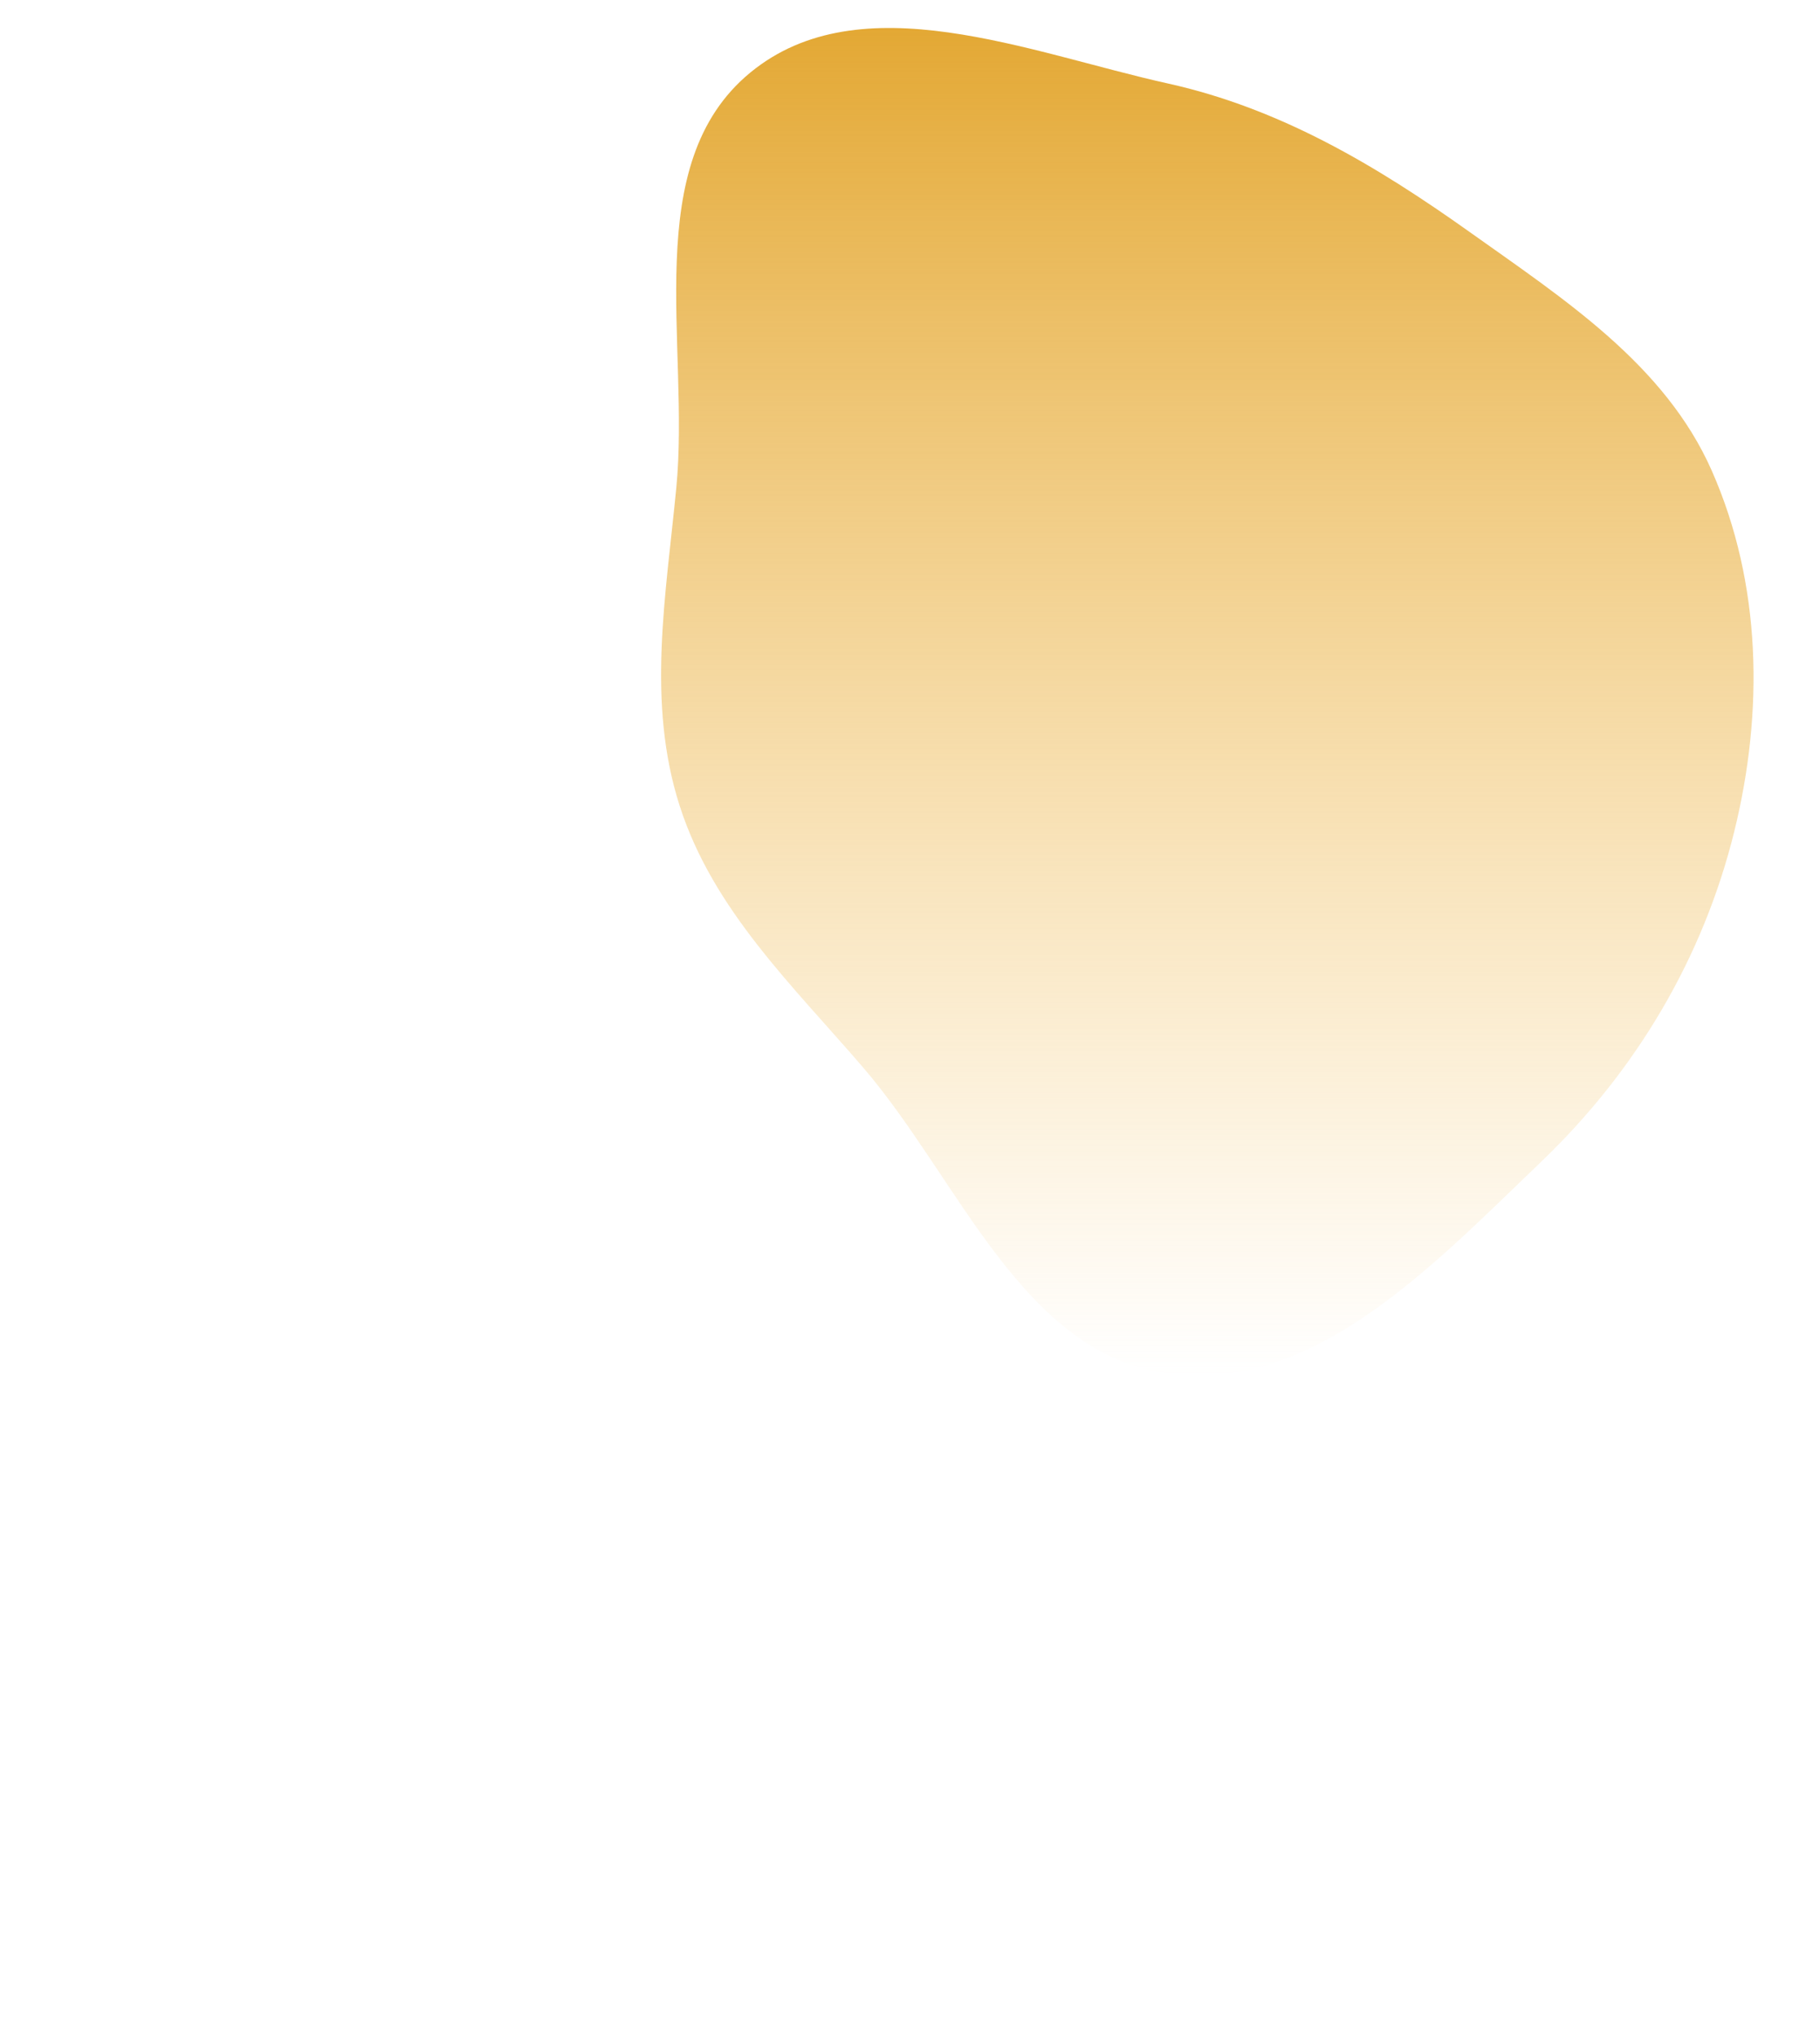 <svg xmlns="http://www.w3.org/2000/svg" width="828" height="926" viewBox="0 0 828 926" fill="none">
  <g filter="url(#filter0_f_133_3)">
    <path fill-rule="evenodd" clip-rule="evenodd" d="M531.366 37.983C582.412 49.299 626.06 75.232 668.652 105.552C711.697 136.194 757.436 165.771 778.772 214.104C801.457 265.491 802.454 323.636 789 378.172C774.771 435.851 744.184 487.198 701.266 528.281C653.037 574.447 597.5 633.966 531.366 624.788C464.802 615.549 436.422 536.38 392.596 485.443C360.253 447.851 324.452 413.834 309.25 366.634C294.078 319.528 302.946 271.072 307.687 221.812C313.965 156.58 290.724 74.614 341.358 33C391.531 -8.234 467.959 23.927 531.366 37.983Z" fill="url(#paint0_linear_133_3)"/>
  </g>
  <defs>
    <filter id="filter0_f_133_3" x="0.768" y="-287.267" width="1097" height="1213" filterUnits="userSpaceOnUse" color-interpolation-filters="sRGB">
      <feFlood flood-opacity="0" result="BackgroundImageFix"/>
      <feBlend mode="normal" in="SourceGraphic" in2="BackgroundImageFix" result="shape"/>
      <feGaussianBlur stdDeviation="150" result="effect1_foregroundBlur_133_3"/>
    </filter>
    <linearGradient id="paint0_linear_133_3" x1="549.268" y1="12.733" x2="549.268" y2="625.733" gradientUnits="userSpaceOnUse">
      <stop stop-color="#E3A834"/>
      <stop offset="1" stop-color="#F5C15D" stop-opacity="0"/>
    </linearGradient>
  </defs>
</svg>